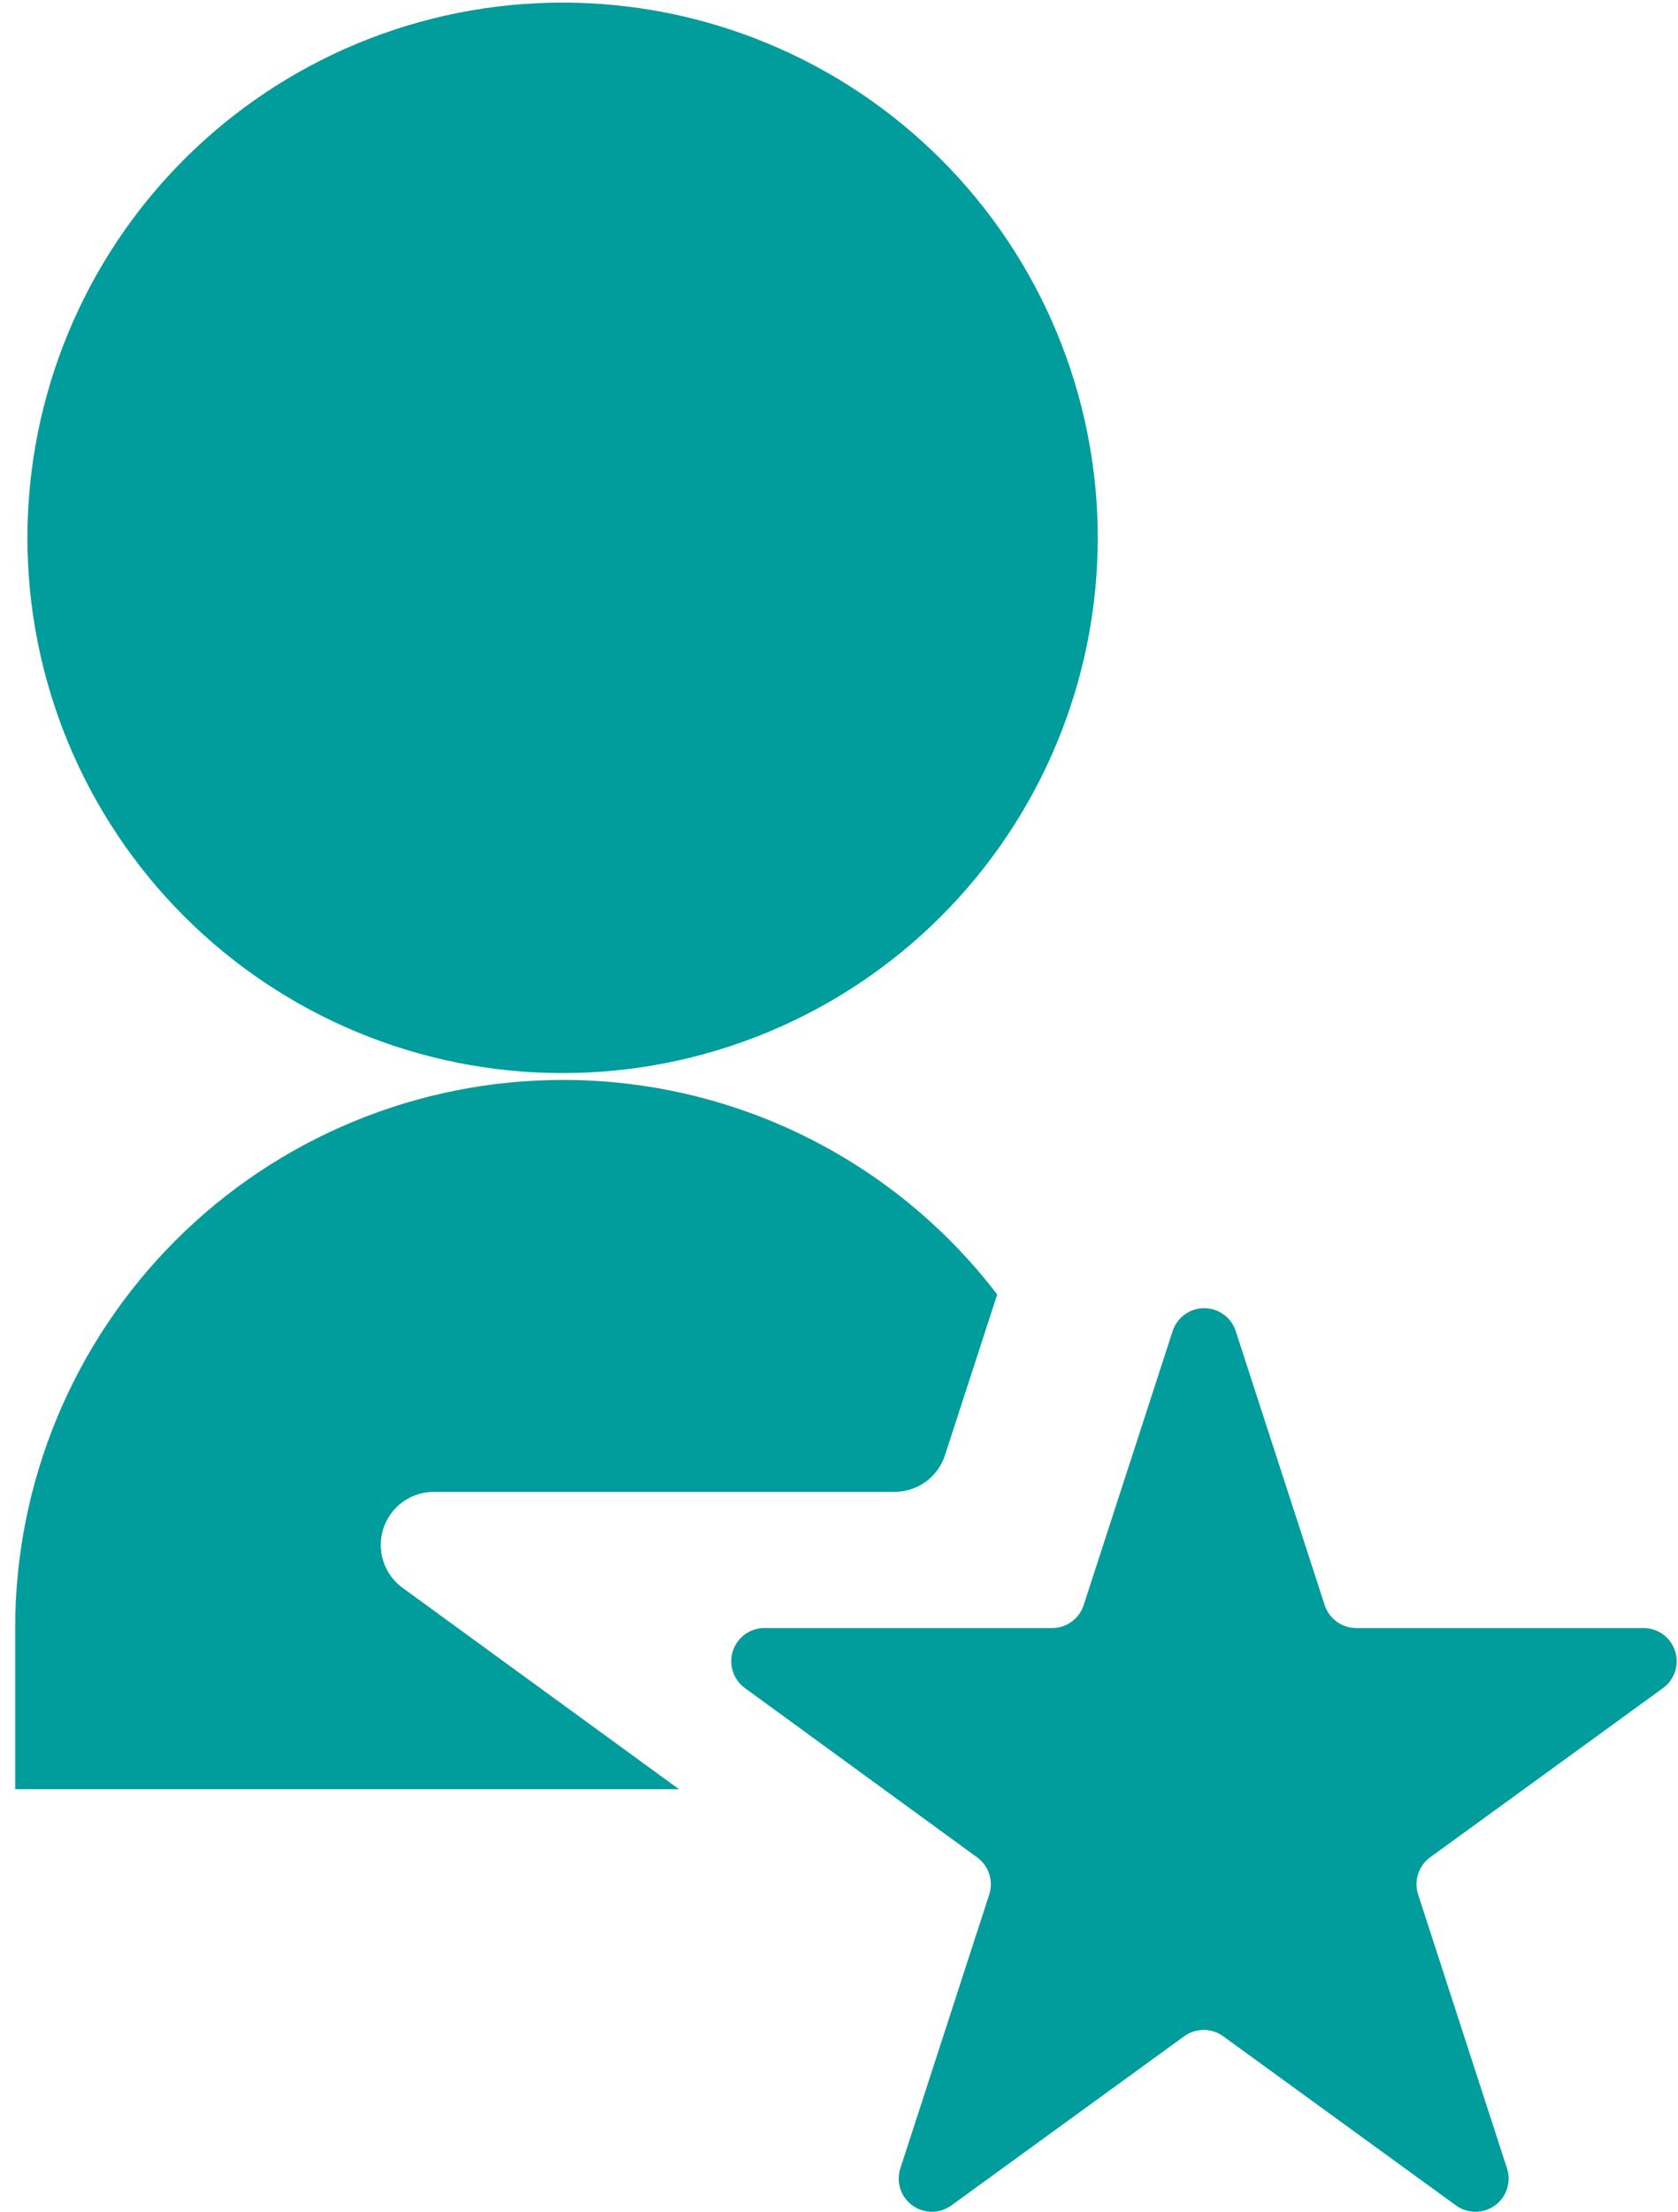 <svg width="82" height="108" viewBox="0 0 82 108" fill="none" xmlns="http://www.w3.org/2000/svg">
<path d="M53.645 26.27C53.643 29.703 52.965 33.102 51.649 36.273C50.334 39.444 48.407 42.324 45.978 44.751C43.549 47.177 40.666 49.101 37.494 50.413C34.322 51.725 30.922 52.399 27.489 52.398C24.055 52.398 20.655 51.723 17.483 50.41C14.31 49.096 11.427 47.171 8.999 44.743C6.571 42.316 4.645 39.433 3.33 36.261C2.016 33.089 1.34 29.689 1.34 26.256C1.344 19.324 4.1 12.677 9.004 7.777C13.908 2.877 20.557 0.126 27.489 0.128C30.923 0.126 34.324 0.801 37.497 2.114C40.67 3.427 43.554 5.352 45.983 7.78C48.412 10.207 50.339 13.09 51.653 16.262C52.968 19.435 53.645 22.835 53.645 26.27V26.27Z" fill="#019C9C"/>
<path d="M19.683 77.541C19.238 77.22 18.906 76.766 18.736 76.245C18.565 75.723 18.564 75.161 18.733 74.639C18.903 74.117 19.233 73.662 19.678 73.34C20.122 73.018 20.657 72.846 21.206 72.847H43.716C44.264 72.847 44.798 72.673 45.241 72.351C45.684 72.028 46.013 71.574 46.181 71.052L48.731 63.209C46.236 59.947 43.022 57.305 39.34 55.488C35.657 53.671 31.605 52.728 27.499 52.733C20.402 52.733 13.597 55.552 8.579 60.569C3.561 65.587 0.742 72.393 0.742 79.489V87.367H33.184L19.683 77.541Z" fill="#019C9C"/>
<path d="M60.389 65.004L64.733 78.372C64.838 78.698 65.044 78.983 65.322 79.186C65.599 79.388 65.933 79.496 66.277 79.496H80.336C80.677 79.501 81.007 79.612 81.281 79.815C81.555 80.018 81.757 80.302 81.86 80.627C81.963 80.952 81.961 81.301 81.854 81.625C81.747 81.948 81.541 82.23 81.265 82.43L69.888 90.692C69.611 90.894 69.406 91.179 69.3 91.505C69.195 91.831 69.195 92.182 69.301 92.508L73.645 105.883C73.75 106.208 73.749 106.558 73.643 106.883C73.537 107.208 73.331 107.491 73.054 107.691C72.778 107.892 72.445 108 72.103 108C71.761 108 71.428 107.892 71.152 107.691L59.774 99.429C59.497 99.229 59.163 99.121 58.821 99.121C58.479 99.121 58.145 99.229 57.868 99.429L46.49 107.691C46.214 107.892 45.881 108 45.539 108C45.197 108 44.864 107.892 44.588 107.691C44.311 107.491 44.105 107.208 43.999 106.883C43.893 106.558 43.892 106.208 43.997 105.883L48.341 92.508C48.447 92.181 48.447 91.829 48.34 91.503C48.234 91.177 48.026 90.893 47.748 90.692L36.405 82.43C36.128 82.229 35.921 81.945 35.815 81.62C35.708 81.294 35.708 80.943 35.813 80.617C35.919 80.291 36.125 80.007 36.402 79.806C36.679 79.605 37.013 79.496 37.355 79.496H51.414C51.758 79.496 52.092 79.388 52.369 79.186C52.647 78.983 52.853 78.698 52.958 78.372L57.302 65.004C57.407 64.677 57.612 64.391 57.89 64.189C58.167 63.986 58.502 63.877 58.846 63.877C59.189 63.877 59.524 63.986 59.801 64.189C60.079 64.391 60.285 64.677 60.389 65.004V65.004Z" fill="#019C9C"/>
</svg>
